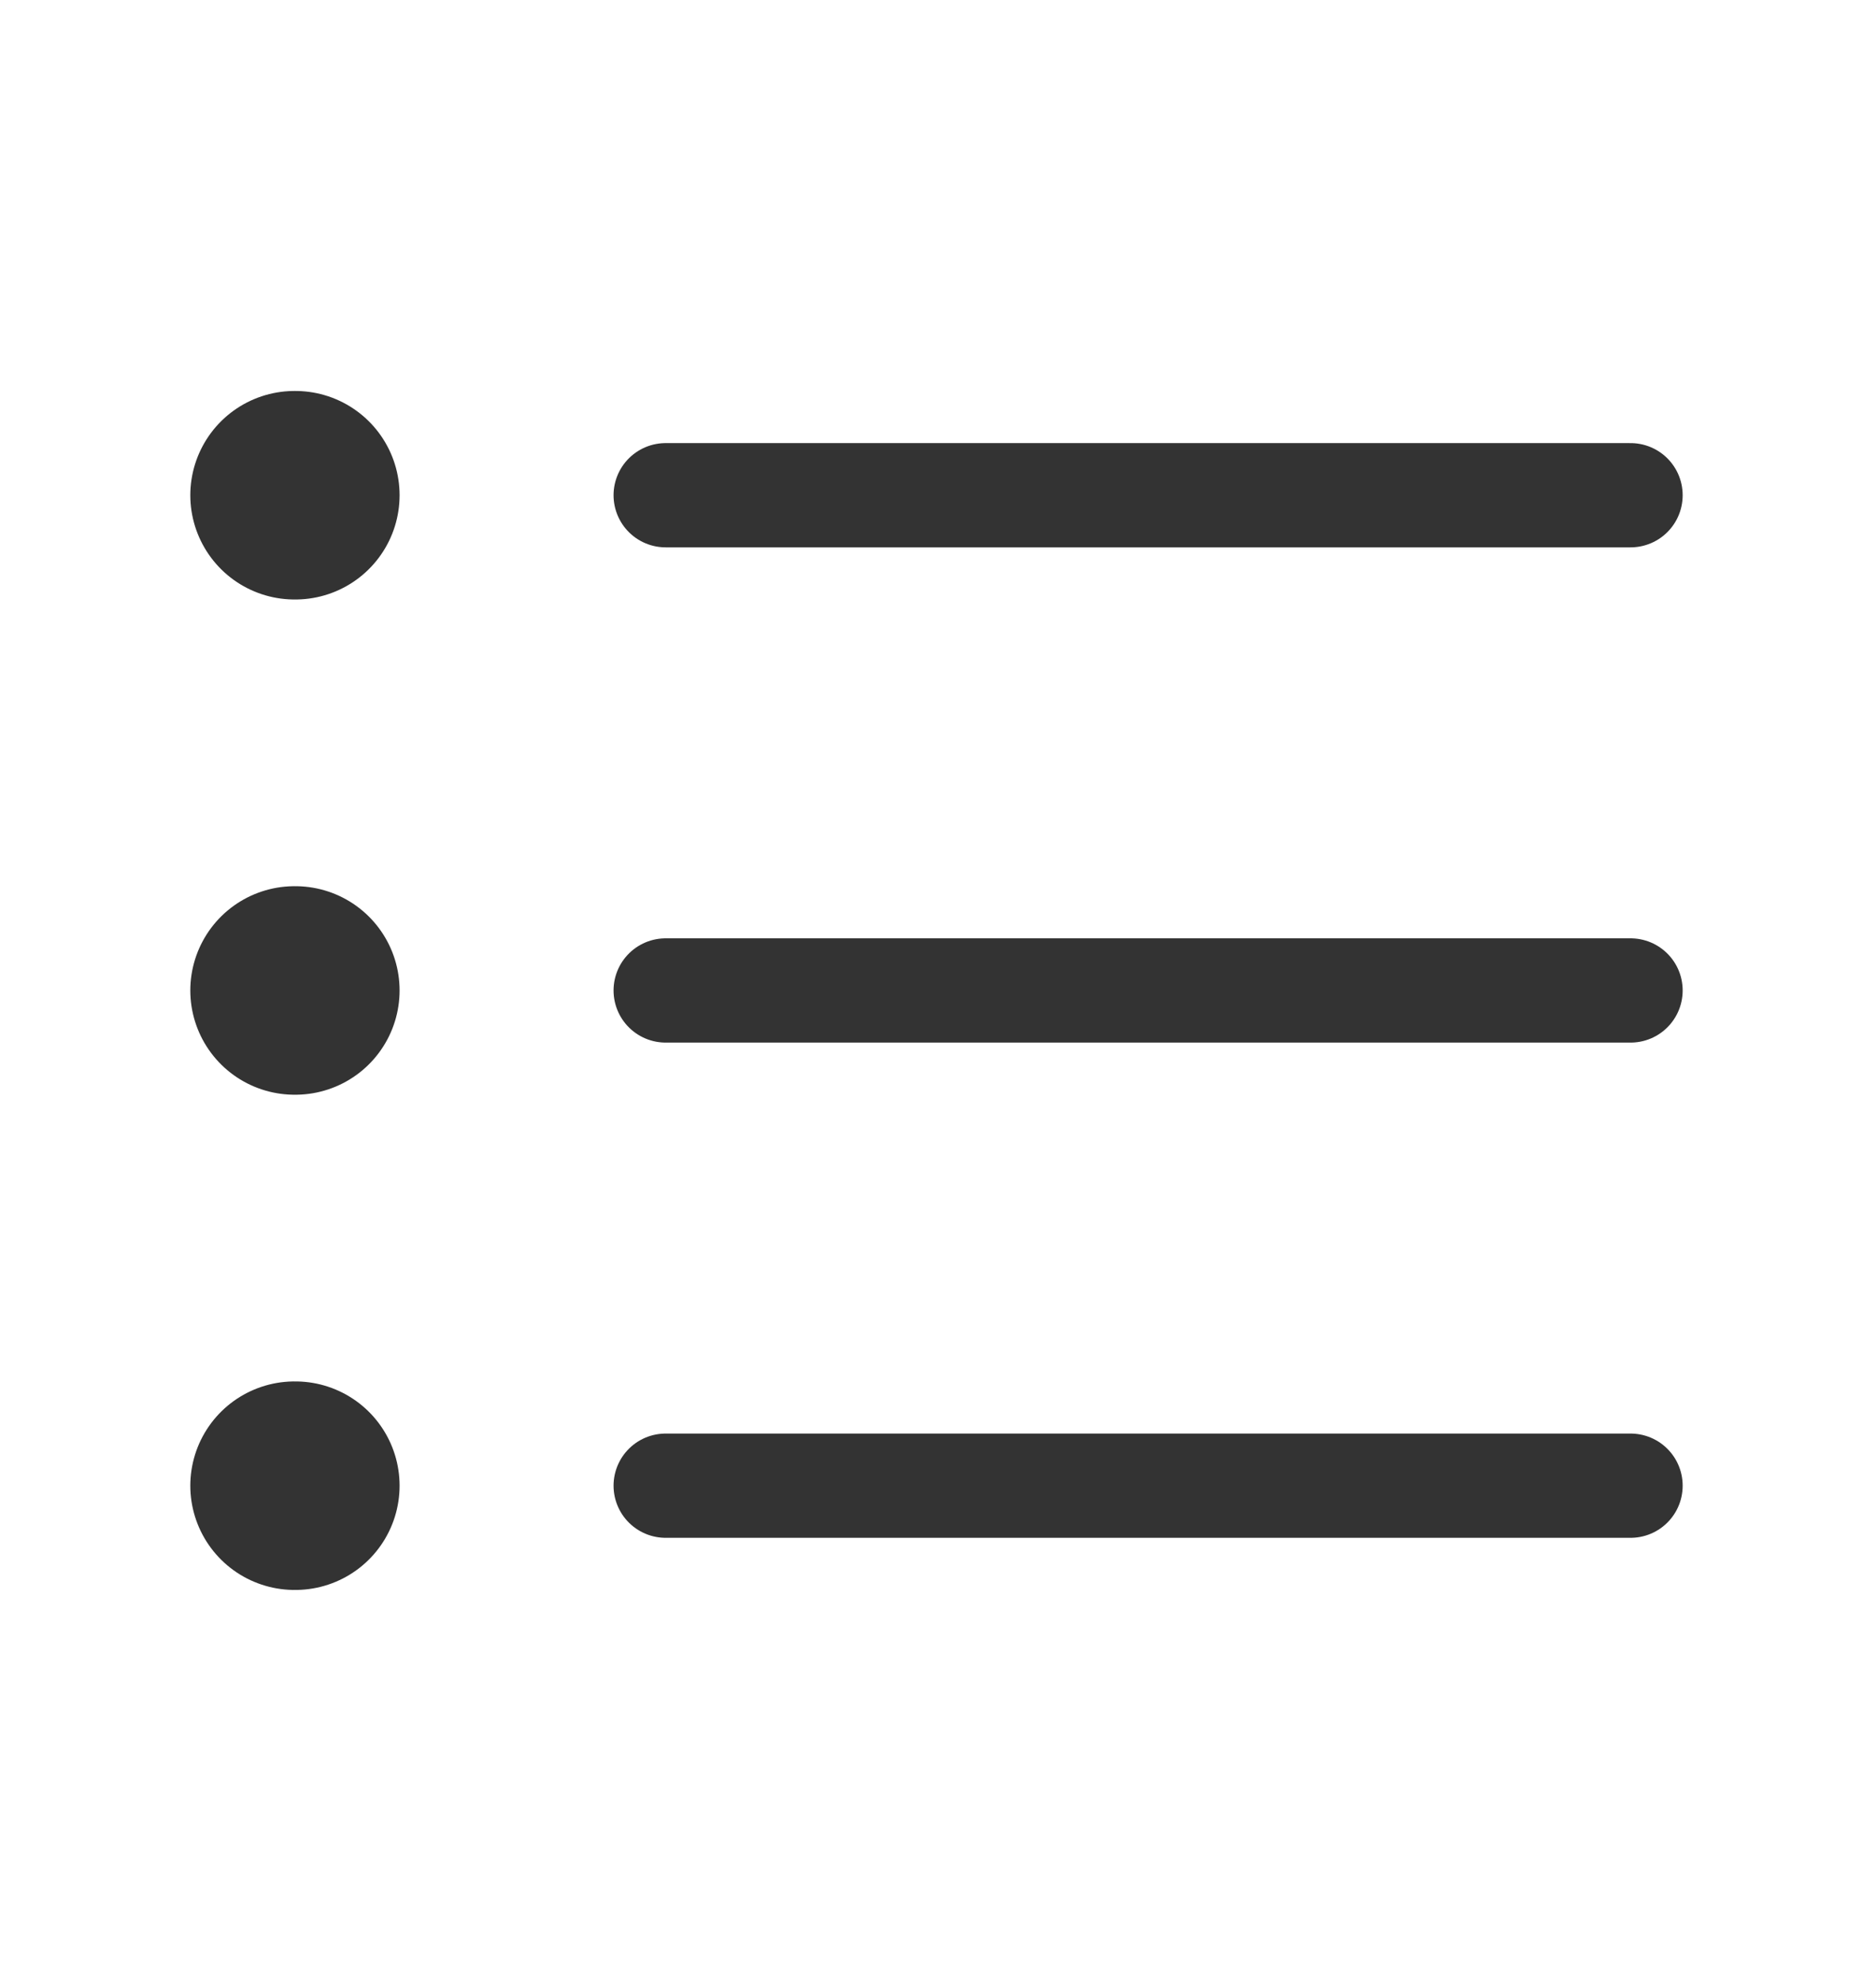 <svg width="18" height="19" viewBox="0 0 18 19" fill="none" xmlns="http://www.w3.org/2000/svg">
<path d="M6.387 4.75H15.645" stroke="#333333" stroke-linecap="round" stroke-linejoin="round"/>
<path d="M6.387 9.5H15.645" stroke="#333333" stroke-linecap="round" stroke-linejoin="round"/>
<path d="M6.387 14.25H15.645" stroke="#333333" stroke-linecap="round" stroke-linejoin="round"/>
<path d="M2.826 4.75H2.834" stroke="#333333" stroke-width="2" stroke-linecap="round" stroke-linejoin="round"/>
<path d="M2.826 9.5H2.834" stroke="#333333" stroke-width="2" stroke-linecap="round" stroke-linejoin="round"/>
<path d="M2.826 14.25H2.834" stroke="#333333" stroke-width="2" stroke-linecap="round" stroke-linejoin="round"/>
</svg>

